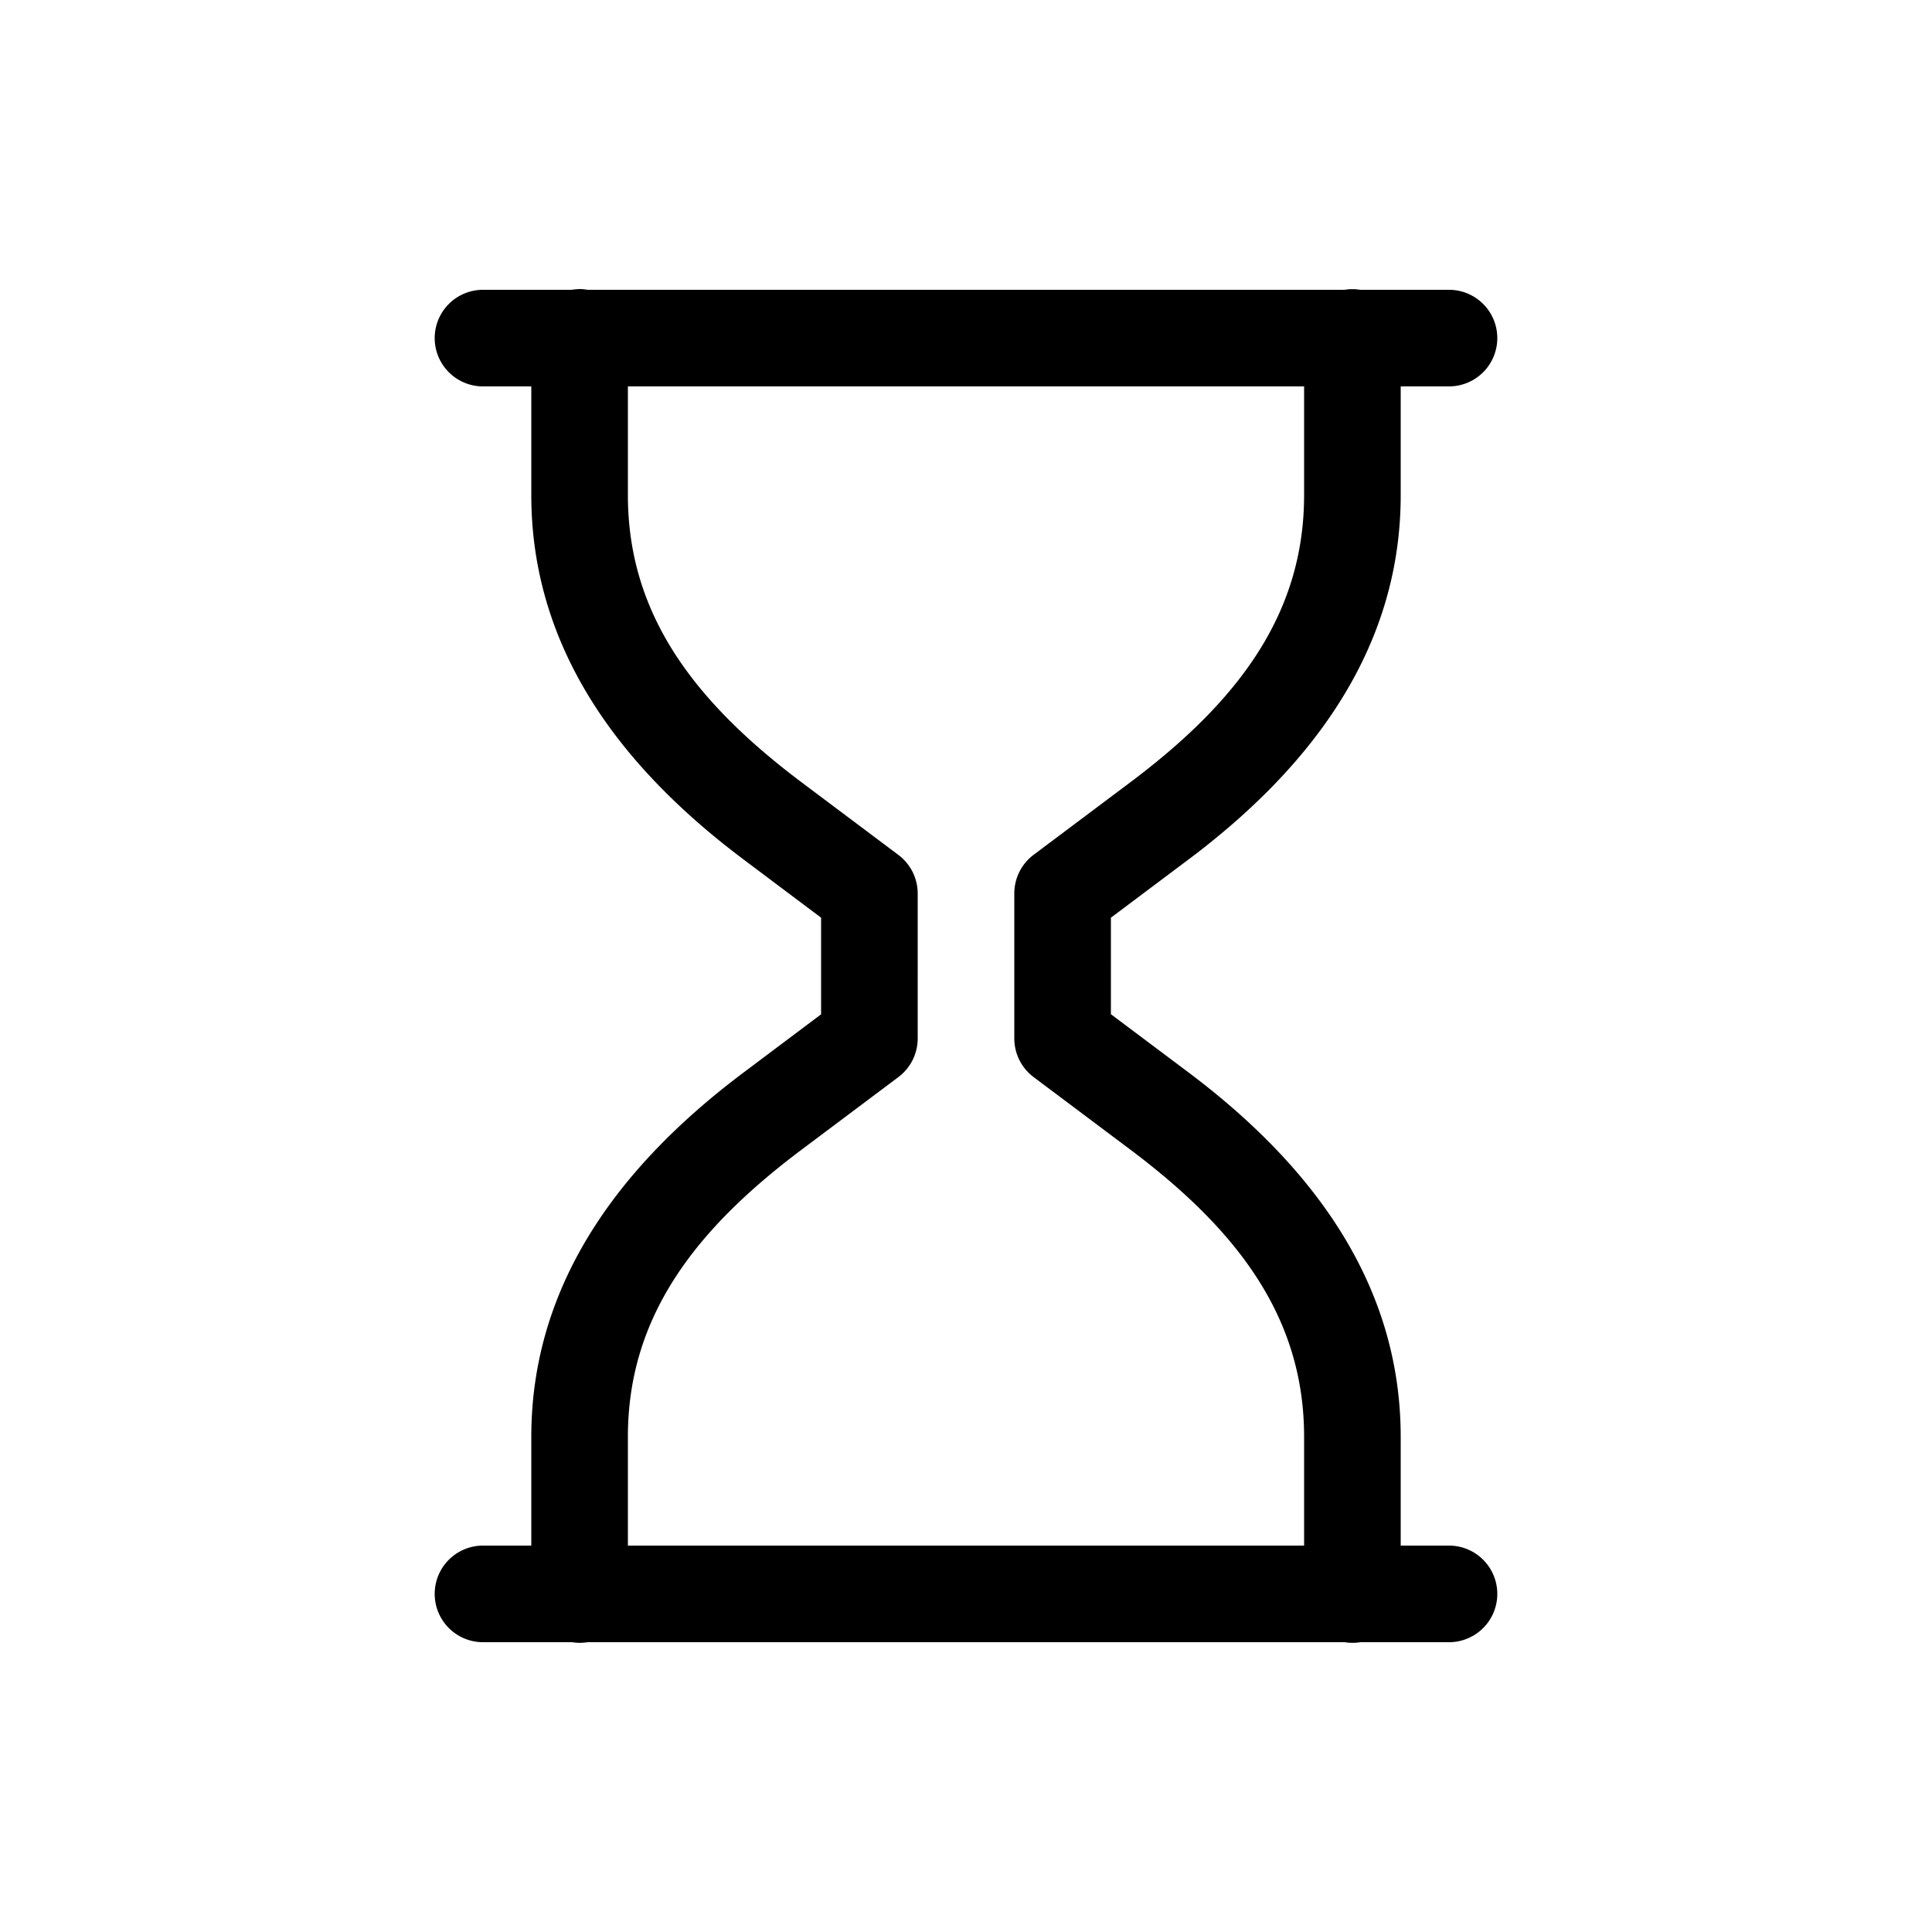 <svg xmlns="http://www.w3.org/2000/svg" viewBox="0 0 20 20" xml:space="preserve">
    <path d="M5.994 2.993A.5.5 0 0 0 5.918 3H5a.5.5 0 1 0 0 1h.5v1.125c0 1.632.971 2.853 2.201 3.775l.799.6v1l-.799.6c-1.23.922-2.201 2.143-2.201 3.775V16H5a.5.5 0 1 0 0 1h.922a.5.5 0 0 0 .16 0h7.838a.5.5 0 0 0 .162 0H15a.5.5 0 1 0 0-1h-.5v-1.125c0-1.632-.97-2.853-2.2-3.776l-.8-.6v-.464a.5.5 0 0 0 0-.035v-.5l.8-.6c1.23-.922 2.2-2.143 2.2-3.775V4h.5a.5.5 0 1 0 0-1h-.92a.5.5 0 0 0-.162 0H6.082a.5.5 0 0 0-.088-.008zM6.5 4h7v1.125c0 1.245-.698 2.147-1.8 2.974l-1 .75a.5.5 0 0 0-.2.4v1.501a.5.5 0 0 0 .2.4l1 .75c1.101.826 1.8 1.728 1.8 2.973V16h-7v-1.127c0-1.245.699-2.147 1.8-2.973l1-.75a.5.5 0 0 0 .2-.4v-.715a.5.5 0 0 0 0-.035v-.75a.5.5 0 0 0-.2-.4l-1-.75c-1.1-.827-1.8-1.73-1.8-2.973v-.002z"/>
</svg>
